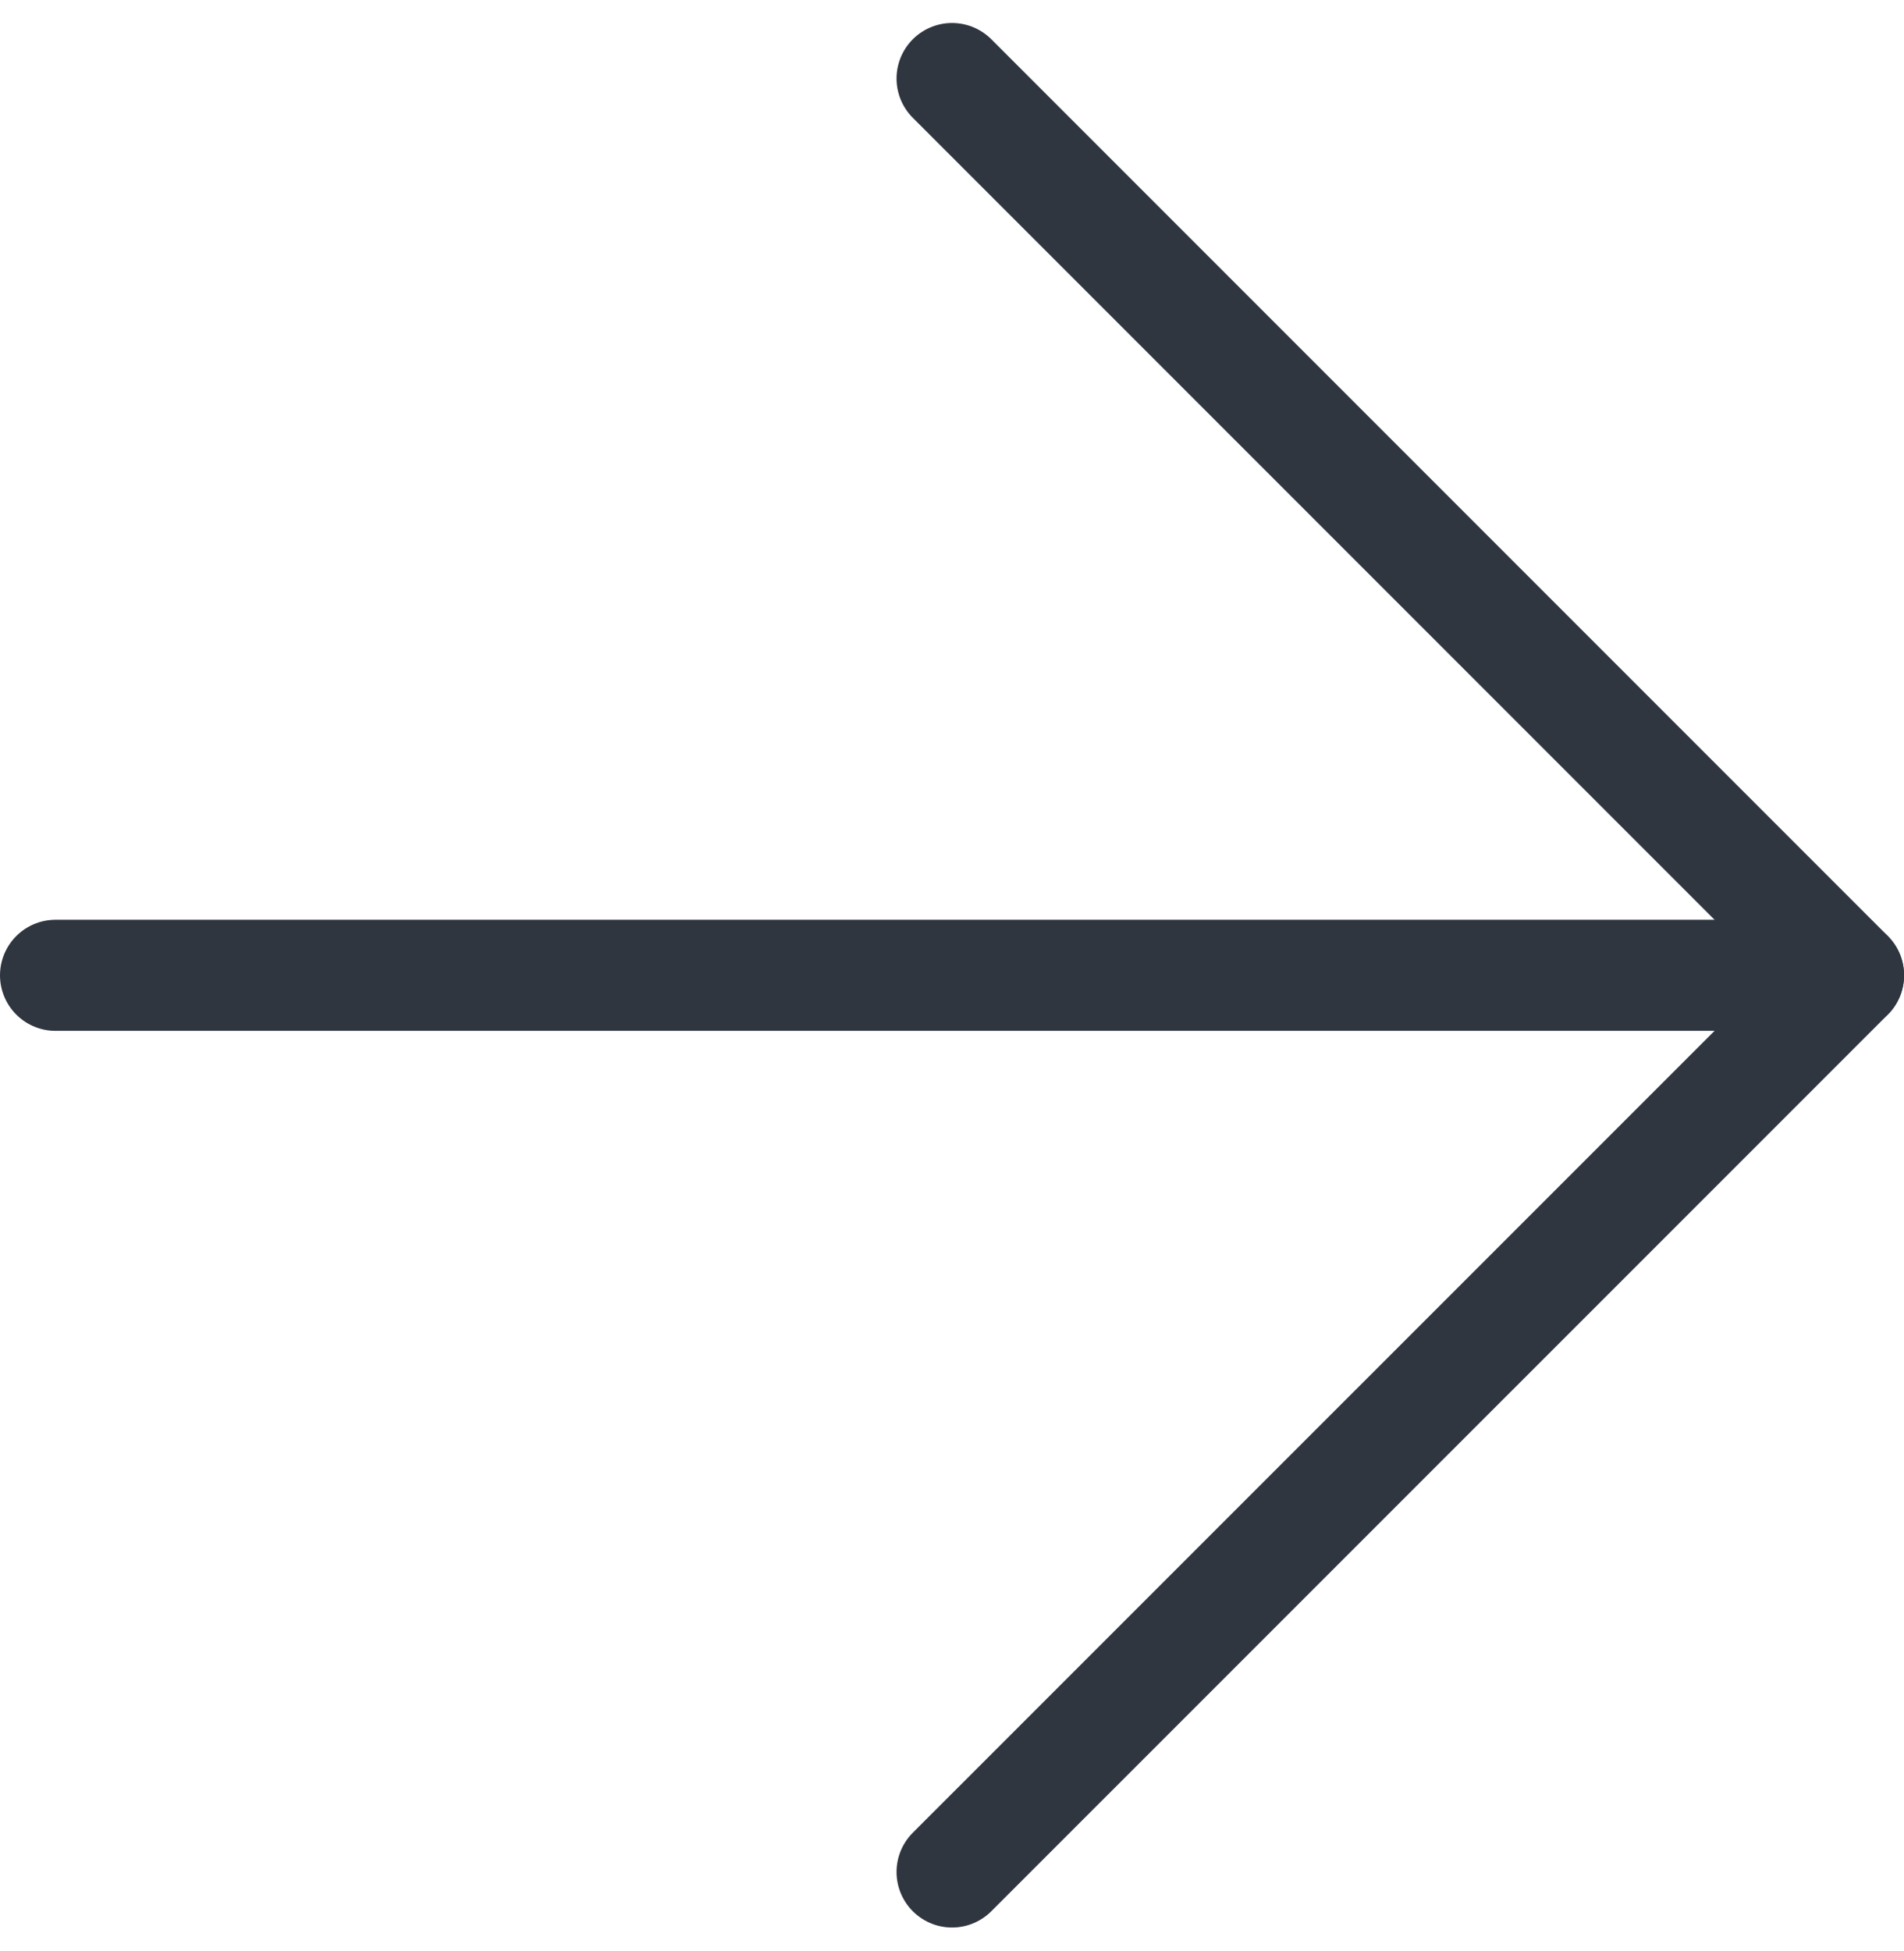 <svg height="17.562" viewBox="0 0 17.147 17.562" width="17.147" xmlns="http://www.w3.org/2000/svg">
  <g data-name="Icon feather-arrow-right" id="Icon_feather-arrow-right" transform="translate(-7 -6.793)">
    <path d="M7.5,18H23.647" data-name="Path 7135" fill="none" id="Path_7135" stroke="#2f3640" stroke-linecap="round" stroke-linejoin="round" stroke-width="1" transform="translate(0 -2.426)" />
    <path d="M18,7.5l8.074,8.074L18,23.647" data-name="Path 7136" fill="none" id="Path_7136" stroke="#2f3640" stroke-linecap="round" stroke-linejoin="round" stroke-width="1" transform="translate(-2.426)" />
  </g>
</svg>
